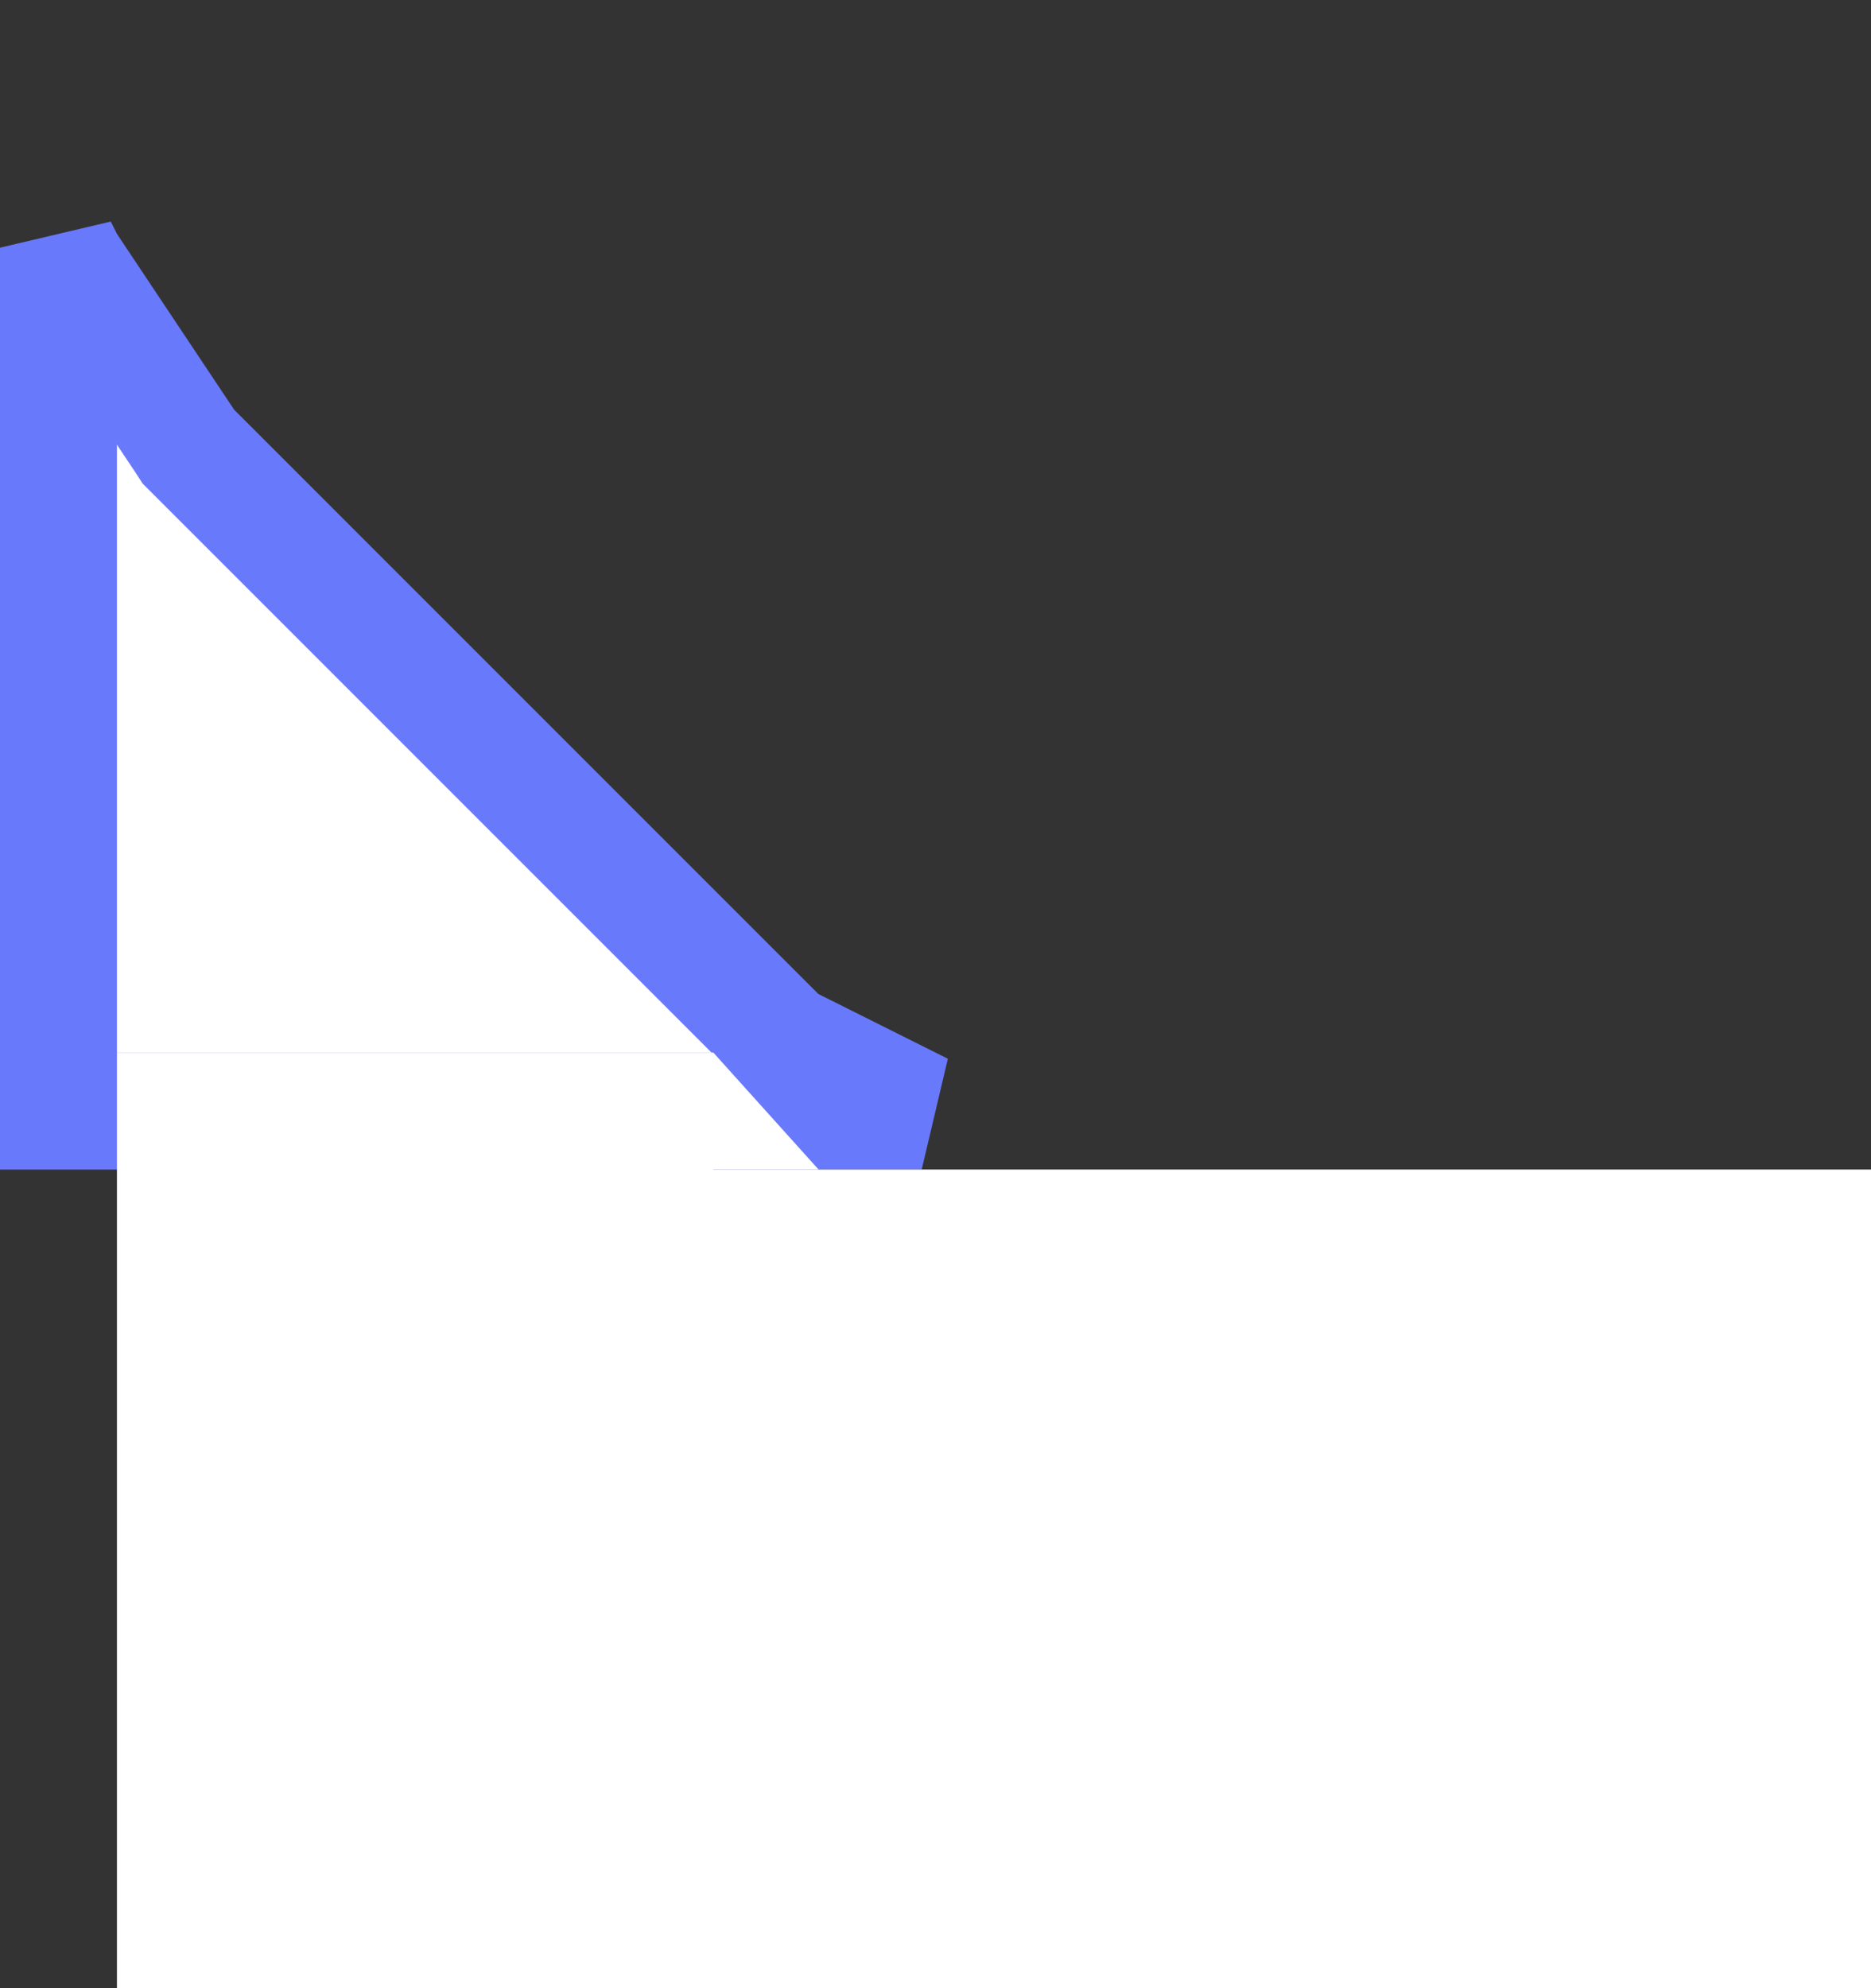 <svg width="16" height="17" viewBox="0 0 16 17" fill="none" xmlns="http://www.w3.org/2000/svg">
<rect x="0" y="0" width="16" height="17" fill="#333333" stroke="none"/>
<path d="M7.776 9.447L7.882 9.5H0.5V2.118L0.553 2.224L0.567 2.251L0.584 2.277L1.584 3.777L1.611 3.819L1.646 3.854L2.646 4.854L3.646 5.854L4.646 6.854L5.646 7.854L6.646 8.854L6.704 8.911L6.776 8.947L7.776 9.447Z" fill="white" stroke="#6979FC"/>
<rect x="1" y="9" width="5.1" height="8" fill="white"/>
<rect x="5" y="10" width="11" height="7" fill="white"/>
<path d="M6.1 9L7 10L6 10L6.1 9Z" fill="white"/>
</svg>
